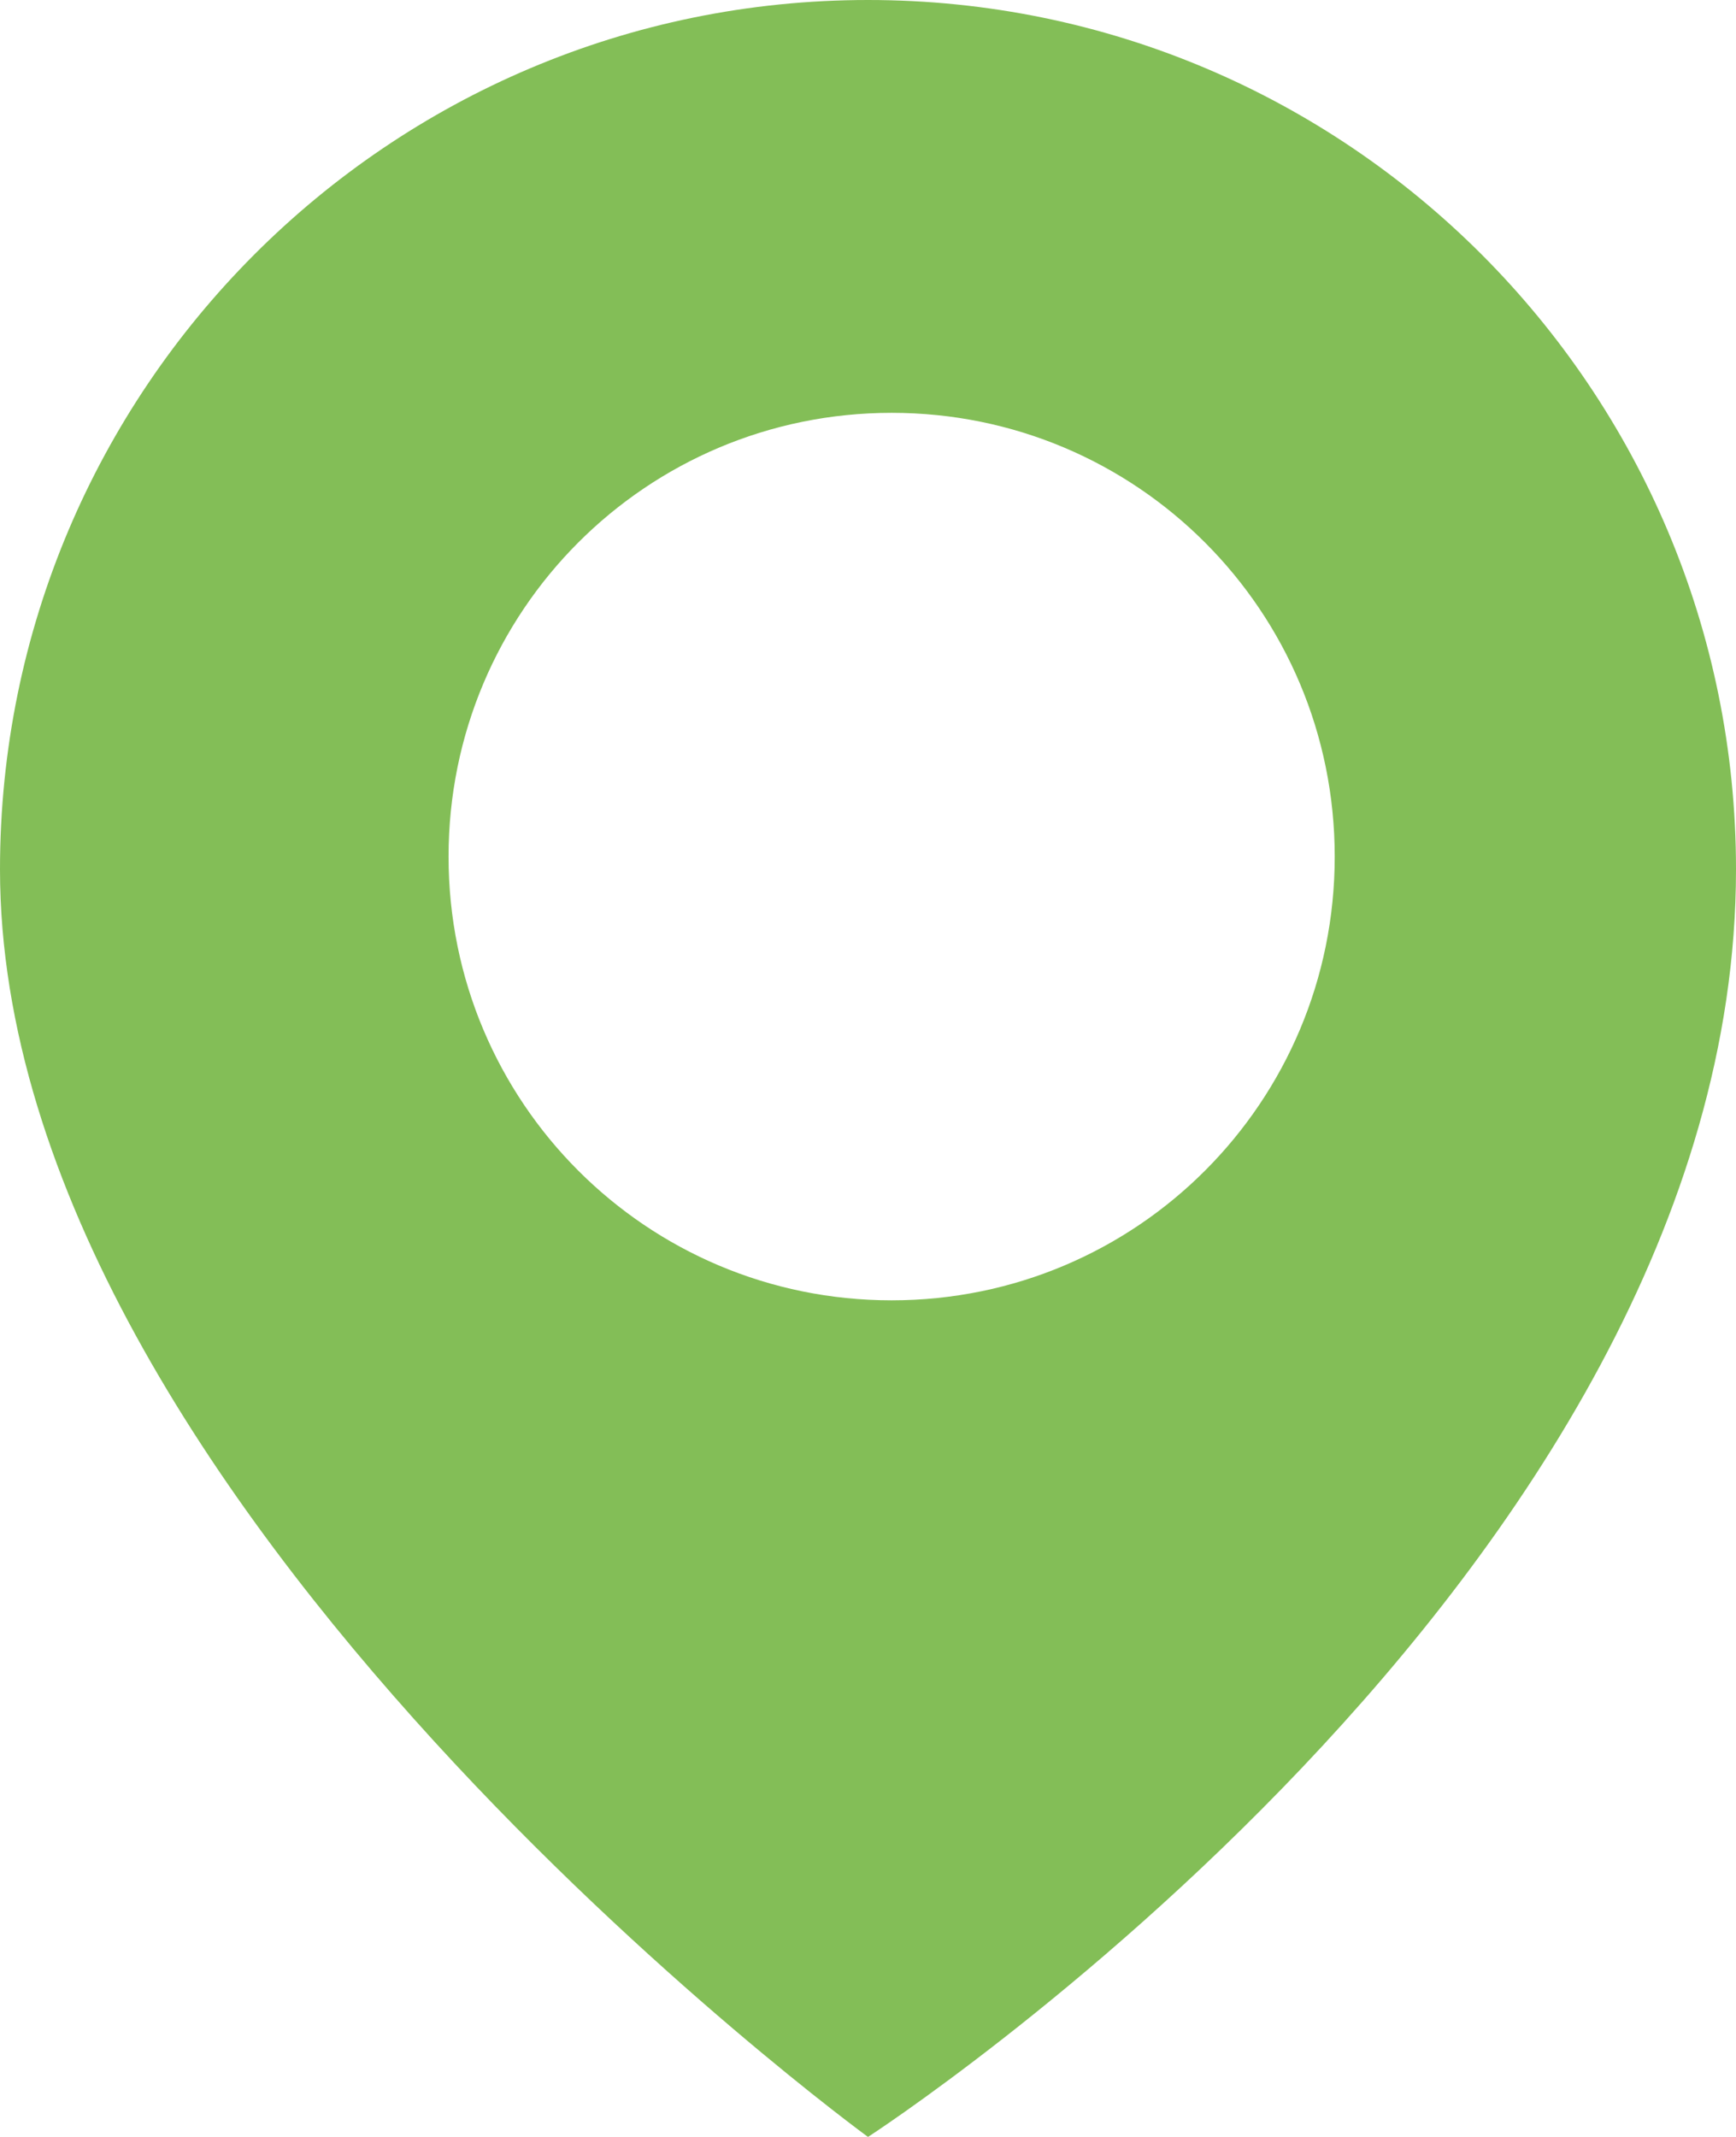 <svg width="13" height="16" viewBox="0 0 13 16" fill="none" xmlns="http://www.w3.org/2000/svg">
<path d="M6.5 0C2.91 0 0 2.914 0 6.509C0 11.261 6.5 16 6.5 16C6.5 16 13 11.792 13 6.509C13 2.914 10.09 0 6.5 0ZM6.677 9.736C4.841 9.736 3.359 8.252 3.359 6.414C3.359 4.575 4.841 3.091 6.677 3.091C8.513 3.091 9.995 4.575 9.995 6.414C9.995 8.252 8.513 9.736 6.677 9.736Z" fill="#83BE57"/>
</svg>
